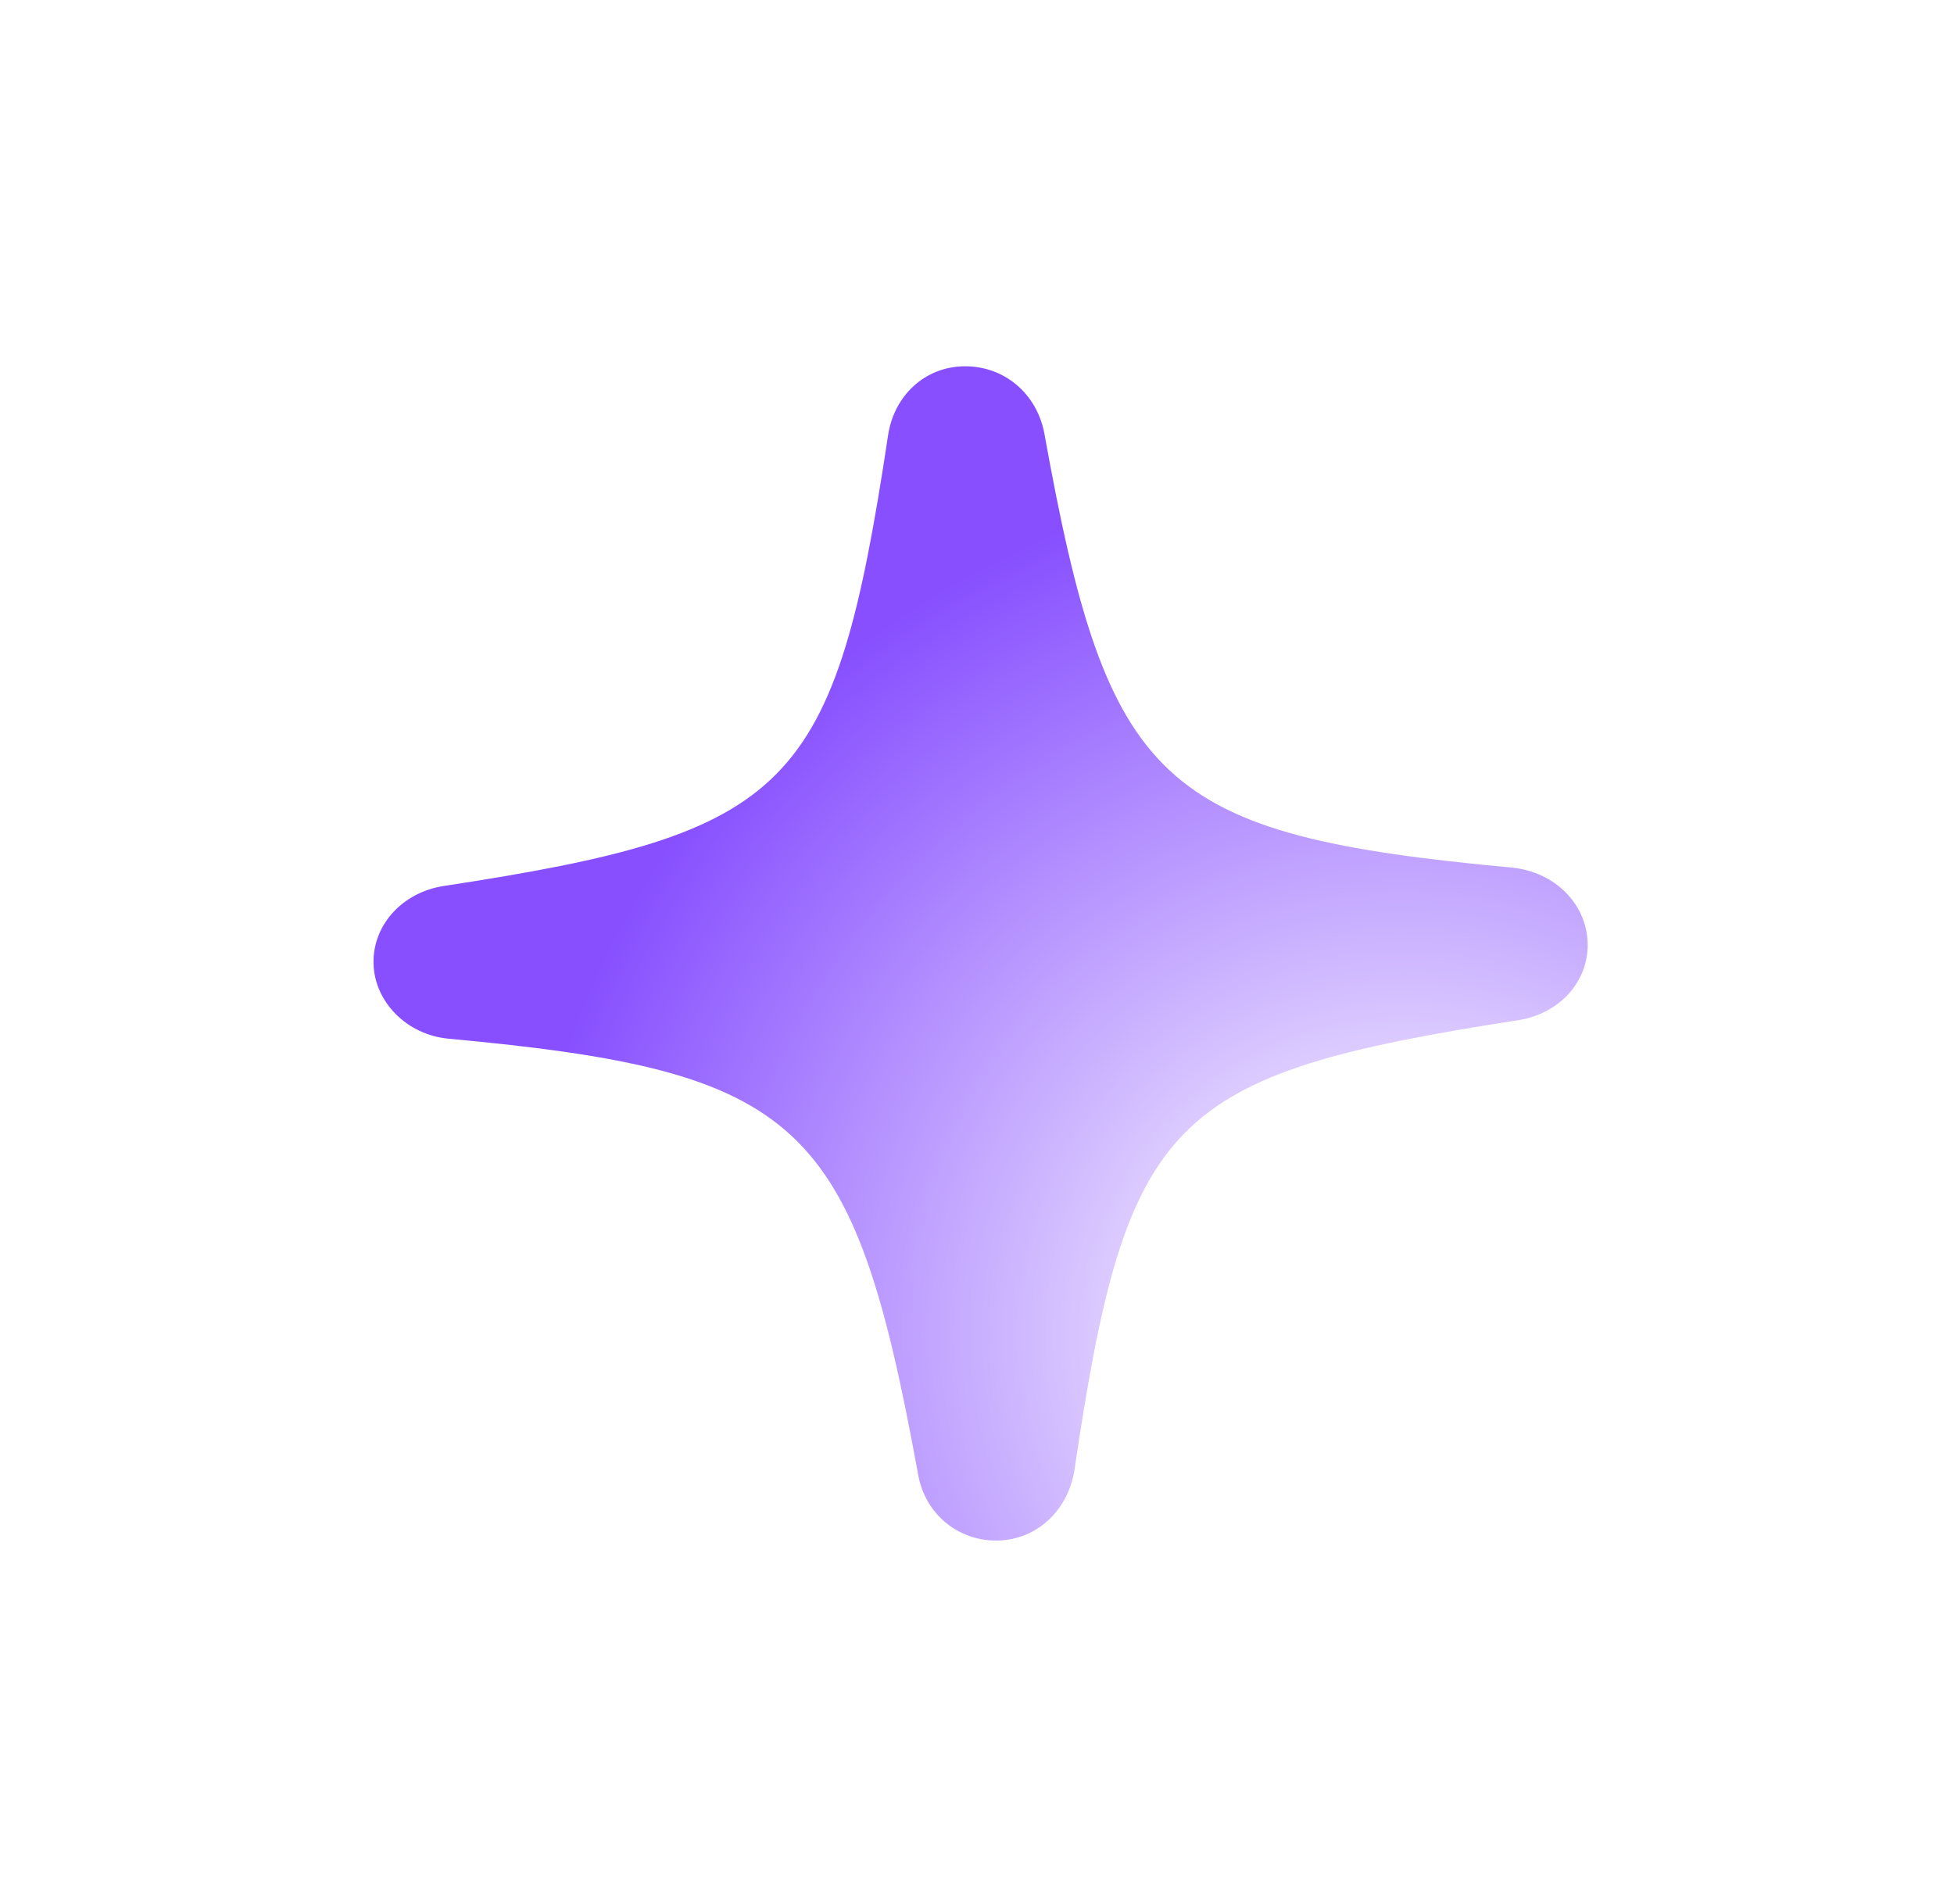 <svg width="157" height="153" viewBox="0 0 157 153" fill="none" xmlns="http://www.w3.org/2000/svg">
<g filter="url(#filter0_d_348_2083)">
<path d="M80.147 116.187C76.966 116.242 74.294 114.024 73.76 110.83C68.565 82.388 64.43 78.487 35.977 75.86C32.696 75.532 30.102 72.929 30.013 69.855C29.924 66.739 32.324 64.135 35.58 63.609C63.657 59.323 67.052 55.933 71.357 27.37C71.84 24.201 74.293 21.895 77.43 21.841C80.655 21.786 83.283 24.004 83.905 27.197C89.011 55.597 93.145 59.498 121.555 62.126C124.925 62.495 127.473 65.014 127.564 68.173C127.652 71.246 125.34 73.849 121.996 74.377C93.877 78.748 90.525 82.095 86.308 110.656C85.738 113.869 83.24 116.133 80.147 116.187Z" fill="url(#paint0_radial_348_2083)"/>
</g>
<defs>
<filter id="filter0_d_348_2083" x="0.857" y="0.276" width="155.864" height="152.657" filterUnits="userSpaceOnUse" color-interpolation-filters="sRGB">
<feFlood flood-opacity="0" result="BackgroundImageFix"/>
<feColorMatrix in="SourceAlpha" type="matrix" values="0 0 0 0 0 0 0 0 0 0 0 0 0 0 0 0 0 0 127 0" result="hardAlpha"/>
<feOffset dy="7.59"/>
<feGaussianBlur stdDeviation="14.577"/>
<feComposite in2="hardAlpha" operator="out"/>
<feColorMatrix type="matrix" values="0 0 0 0 0.221 0 0 0 0 0.21 0 0 0 0 0.242 0 0 0 0.28 0"/>
<feBlend mode="normal" in2="BackgroundImageFix" result="effect1_dropShadow_348_2083"/>
<feBlend mode="normal" in="SourceGraphic" in2="effect1_dropShadow_348_2083" result="shape"/>
</filter>
<radialGradient id="paint0_radial_348_2083" cx="0" cy="0" r="1" gradientUnits="userSpaceOnUse" gradientTransform="translate(112.564 99.896) rotate(-154.62) scale(70.832 70.547)">
<stop stop-color="#DABFFF"/>
<stop offset="0.062" stop-color="#FEFDFF"/>
<stop offset="1" stop-color="#874FFF"/>
</radialGradient>
</defs>
</svg>
